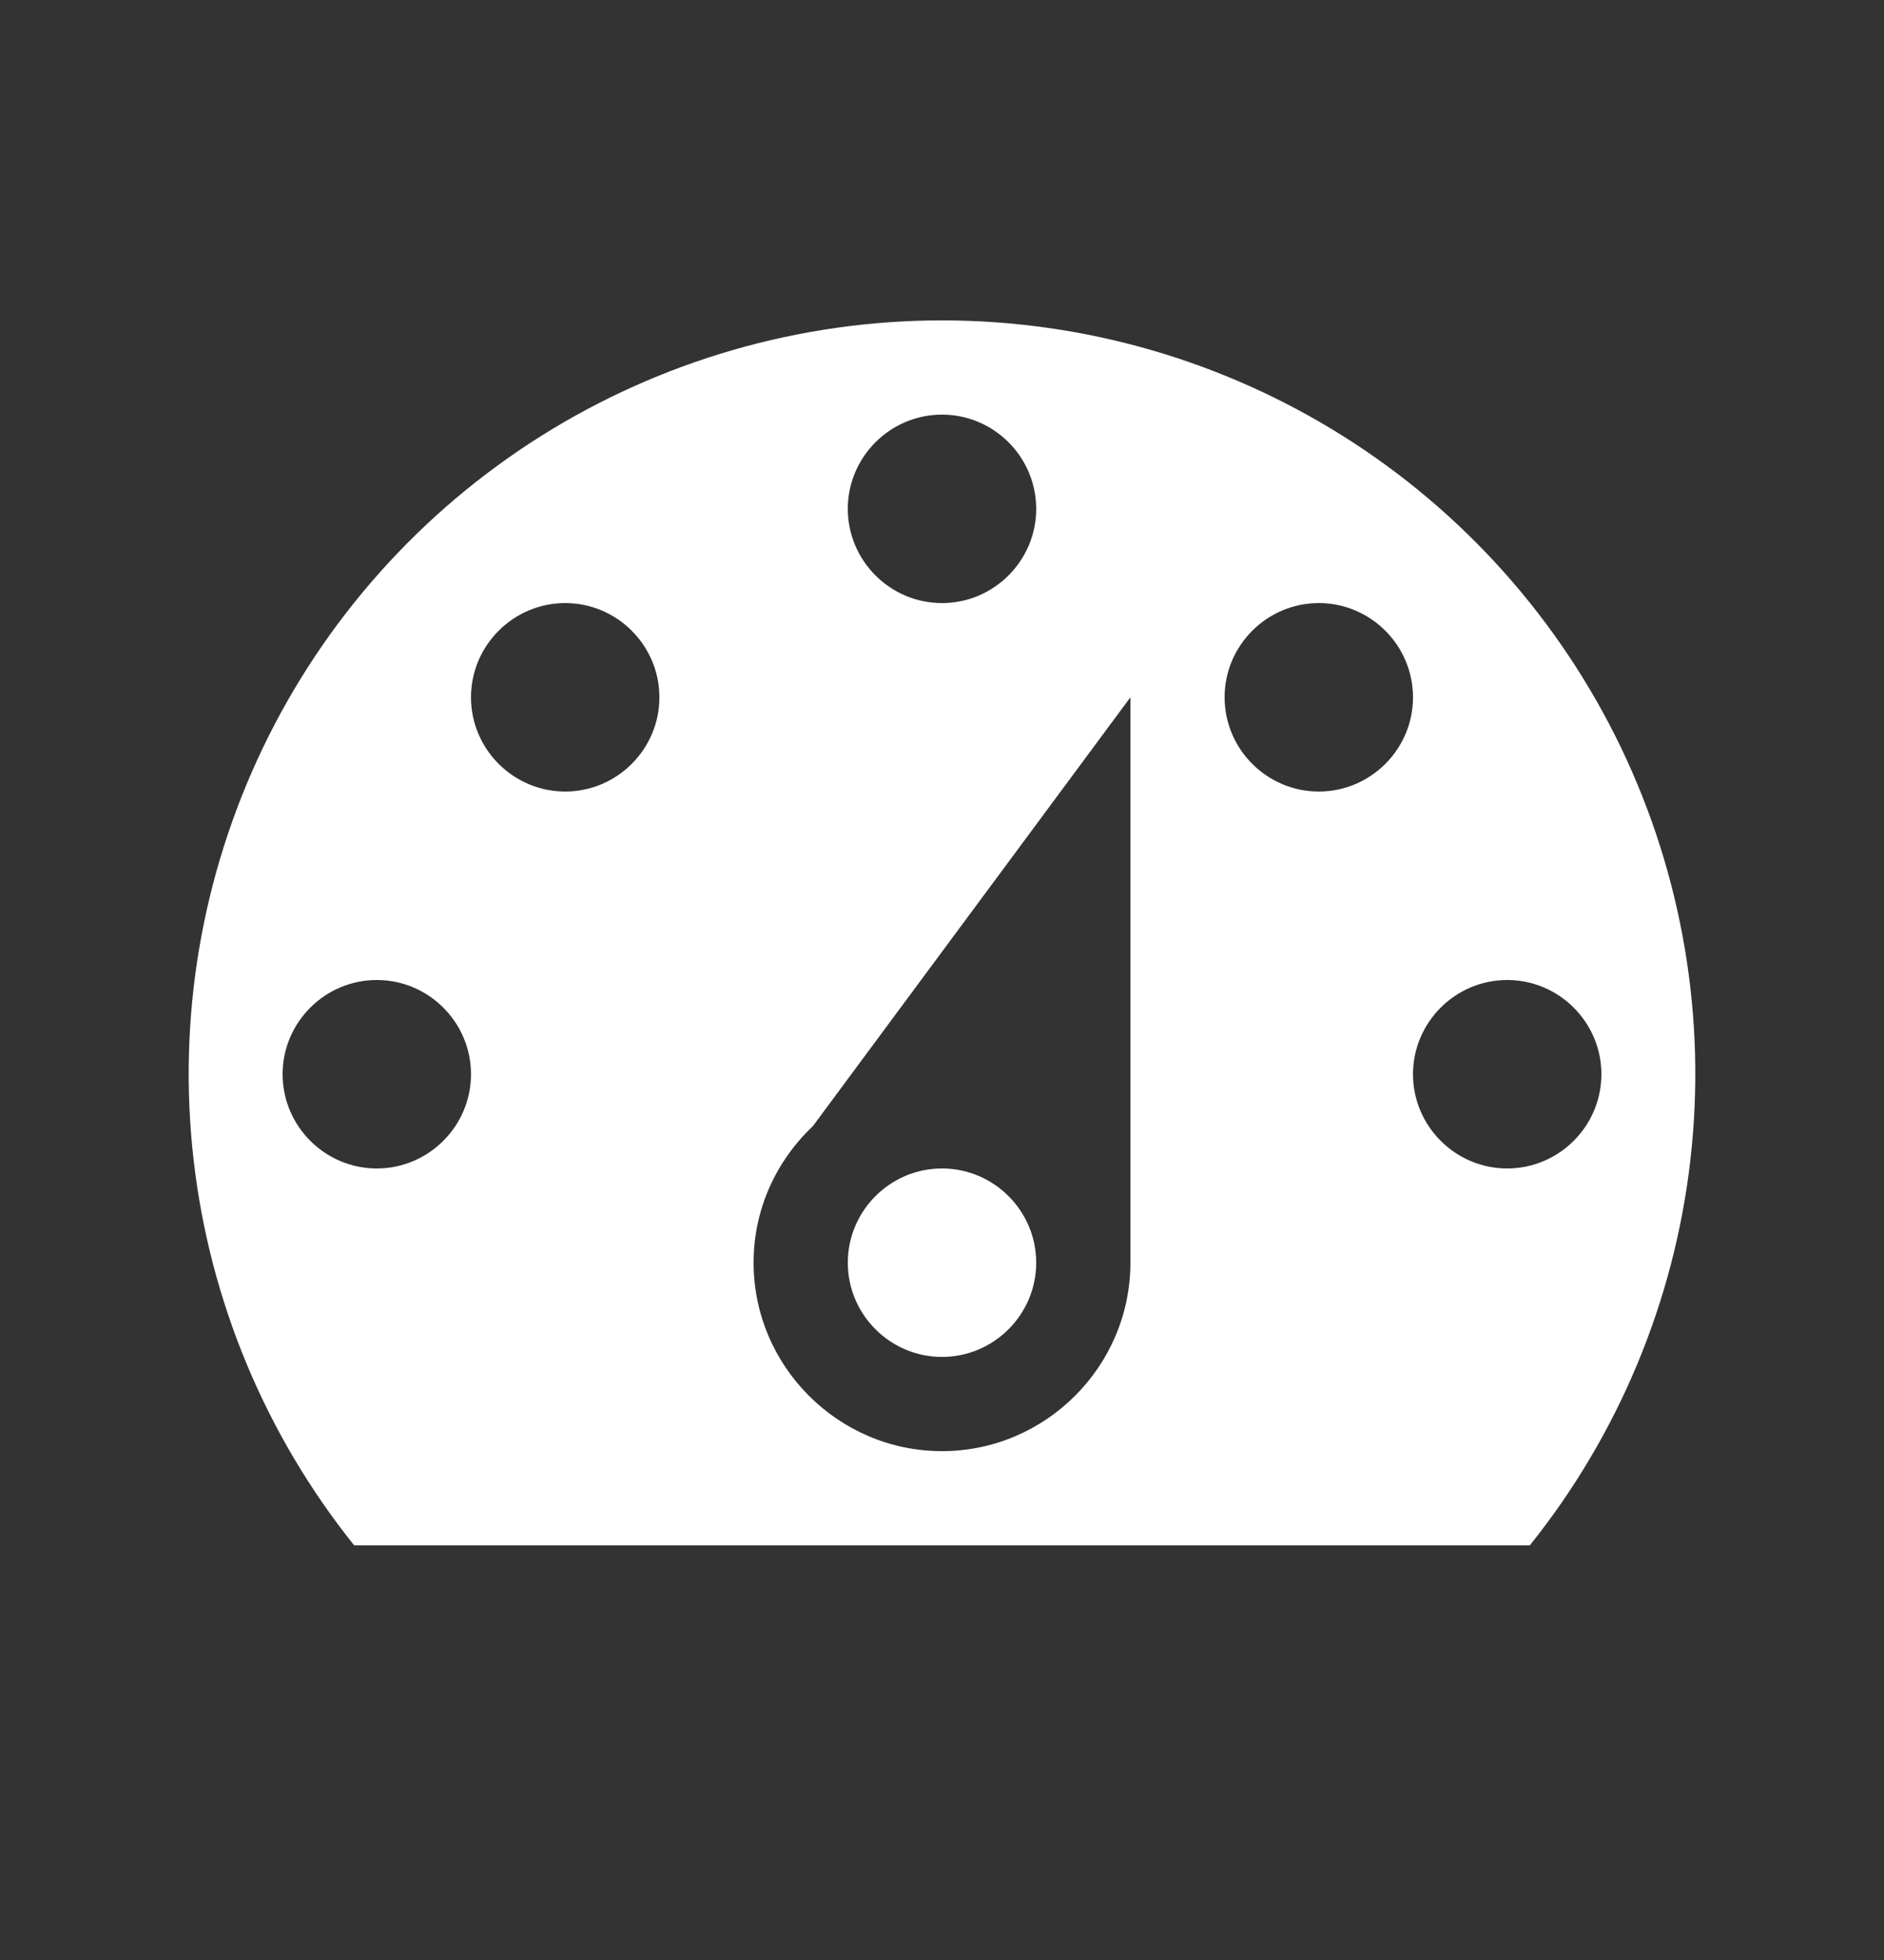 <svg width="25" height="26" viewBox="0 0 25 26" fill="none" xmlns="http://www.w3.org/2000/svg">
<rect x="0" y="0" width="25" height="26" fill="#333333" stroke="none"/>
<path d="M4.7 20.5H20.3C21.478 19.03 22.217 17.257 22.431 15.385C22.646 13.514 22.327 11.62 21.512 9.921C20.697 8.223 19.418 6.789 17.824 5.786C16.229 4.783 14.384 4.25 12.5 4.25C10.616 4.25 8.771 4.783 7.176 5.786C5.582 6.789 4.303 8.223 3.488 9.921C2.673 11.62 2.354 13.514 2.569 15.385C2.783 17.257 3.522 19.03 4.7 20.5ZM12.5 5.5C13.188 5.5 13.75 6.062 13.75 6.75C13.75 7.438 13.188 8 12.5 8C11.812 8 11.25 7.438 11.25 6.75C11.25 6.062 11.812 5.5 12.5 5.5ZM7.5 8C8.188 8 8.75 8.562 8.75 9.25C8.75 9.938 8.188 10.5 7.5 10.5C6.812 10.5 6.25 9.938 6.25 9.25C6.25 8.562 6.812 8 7.5 8ZM17.5 8C18.188 8 18.75 8.562 18.75 9.25C18.75 9.938 18.188 10.5 17.5 10.5C16.812 10.5 16.25 9.938 16.25 9.25C16.25 8.562 16.812 8 17.5 8ZM10.787 14.938L15 9.25V16.75C15 18.125 13.875 19.25 12.5 19.25C11.125 19.25 10 18.125 10 16.75C10 16.038 10.3 15.4 10.787 14.938ZM5 13C5.688 13 6.25 13.562 6.25 14.25C6.25 14.938 5.688 15.5 5 15.5C4.312 15.5 3.75 14.938 3.75 14.25C3.75 13.562 4.312 13 5 13ZM20 13C20.688 13 21.25 13.562 21.25 14.25C21.25 14.938 20.688 15.5 20 15.5C19.312 15.5 18.75 14.938 18.75 14.25C18.75 13.562 19.312 13 20 13ZM13.75 16.75C13.75 16.062 13.188 15.5 12.5 15.5C11.812 15.5 11.25 16.062 11.25 16.75C11.25 17.438 11.812 18 12.5 18C13.188 18 13.75 17.438 13.75 16.75Z" fill="white"/>
</svg>
